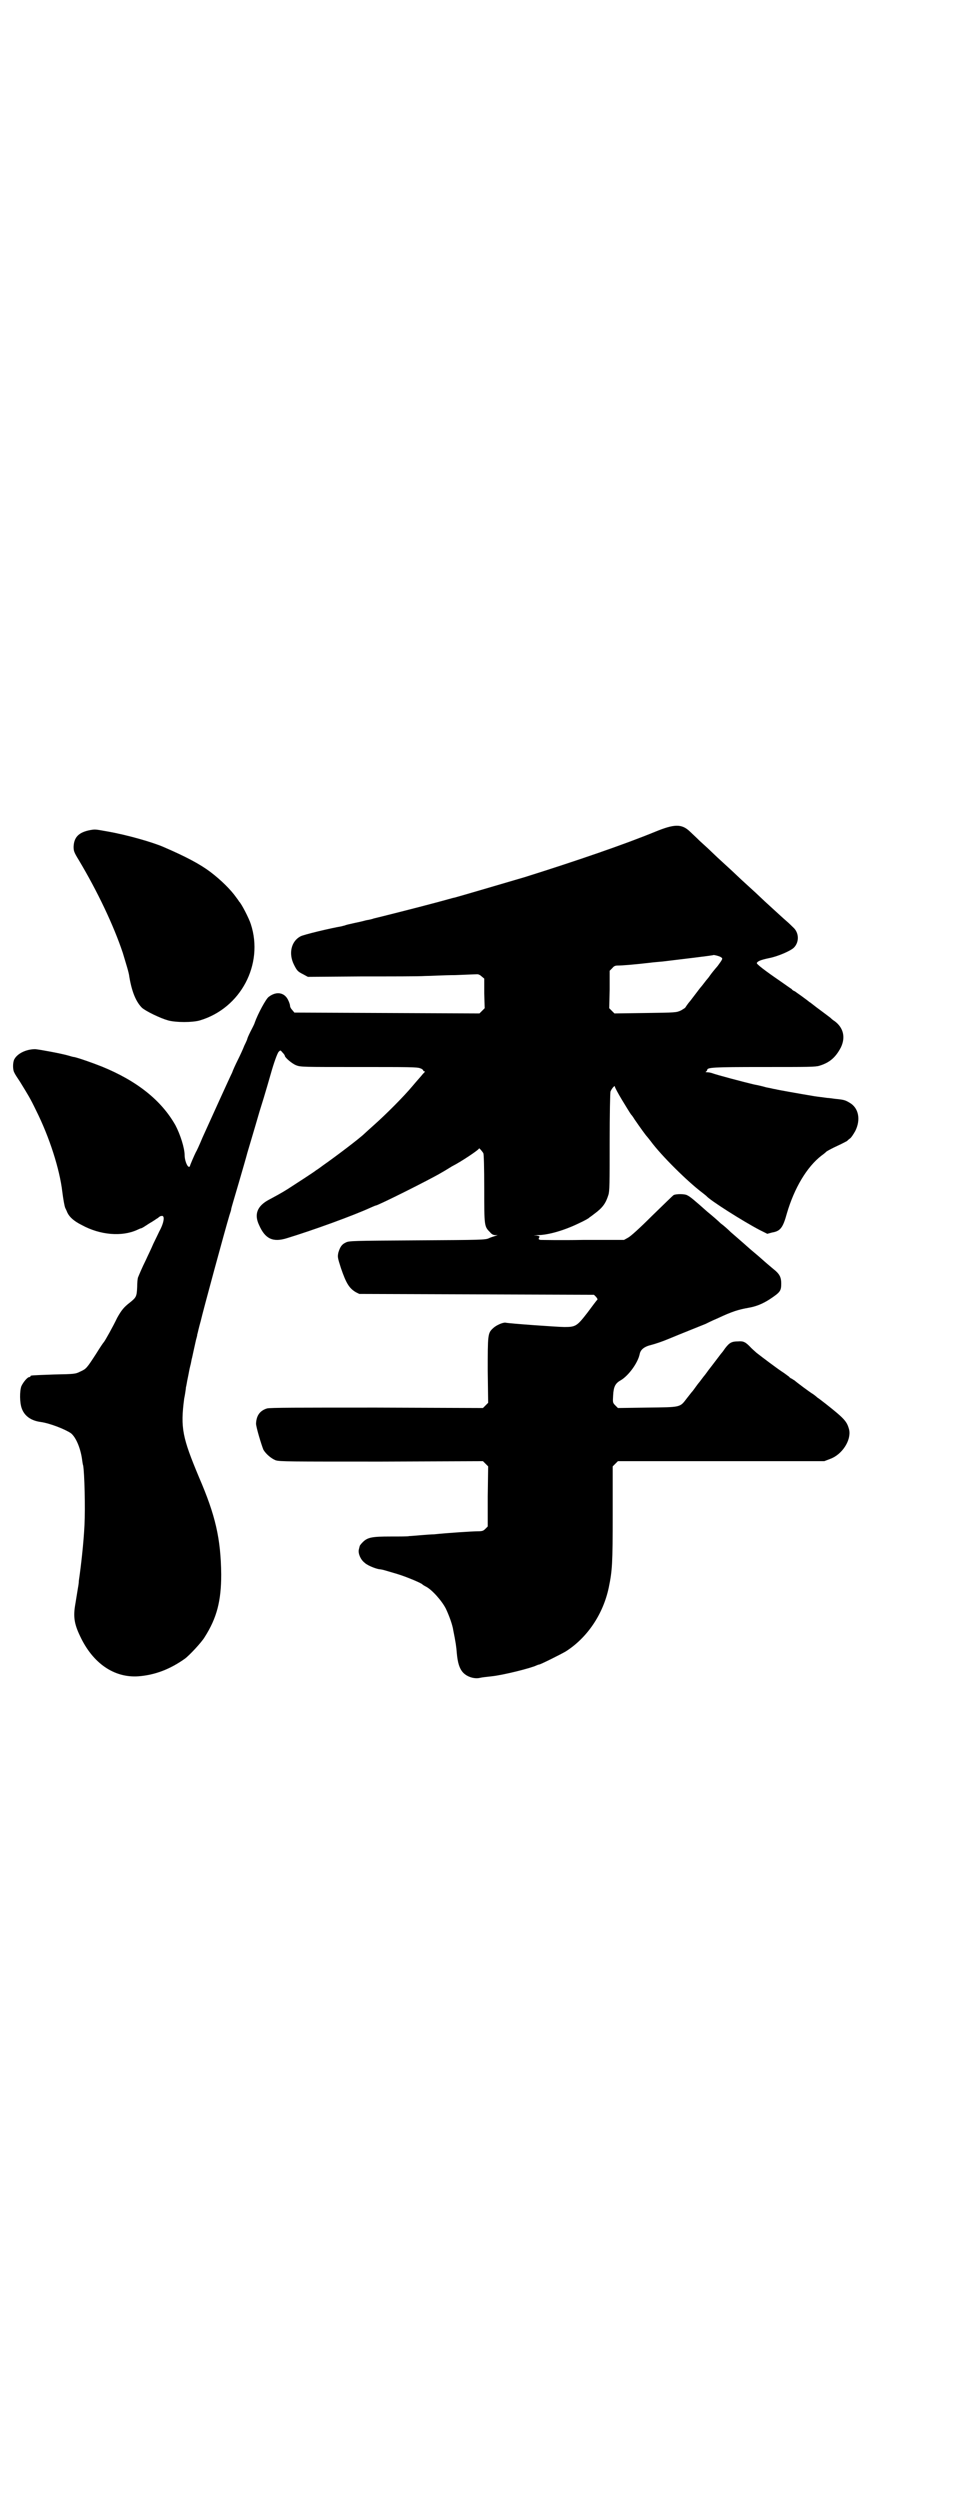 <?xml version="1.0" standalone="no"?>
<!DOCTYPE svg PUBLIC "-//W3C//DTD SVG 20010904//EN"
 "http://www.w3.org/TR/2001/REC-SVG-20010904/DTD/svg10.dtd">
<svg version="1.0" xmlns="http://www.w3.org/2000/svg"
 width="1108pt" height="2870pt" viewBox="0 0 1108 2870"
 preserveAspectRatio="xMidYMid meet">
<g transform="translate(0,2870) scale(0.5,-0.5)"
fill="#000000" stroke="none">
<path d="M1504 3830 c-68 -28 -178 -66 -299 -104 -34 -10 -153 -45 -161 -47
-2 0 -22 -6 -45 -12 -37 -10 -128 -33 -141 -36 -2 -1 -10 -3 -17 -4 -7 -2 -20
-5 -30 -7 -9 -2 -18 -4 -19 -5 -1 0 -4 -1 -8 -2 -24 -4 -87 -19 -94 -23 -21
-11 -28 -39 -15 -65 7 -14 9 -16 21 -22 l11 -6 123 1 c68 0 133 0 146 1 13 0
44 2 69 2 25 1 48 2 51 2 3 0 7 -2 10 -5 l6 -5 0 -34 1 -34 -6 -6 -6 -6 -212
1 -213 1 -5 6 c-3 3 -5 7 -5 10 0 2 -2 8 -4 12 -8 18 -27 22 -45 8 -6 -4 -25
-39 -32 -59 -1 -4 -6 -13 -10 -21 -4 -8 -7 -15 -7 -16 0 -1 -3 -8 -7 -16 -3
-8 -10 -23 -15 -33 -5 -10 -11 -23 -13 -29 -6 -12 -49 -107 -68 -149 -7 -17
-14 -32 -15 -33 -4 -8 -14 -31 -14 -33 0 -1 -1 -1 -3 -1 -4 2 -9 16 -9 26 0
17 -10 48 -21 69 -32 57 -88 102 -169 135 -20 8 -54 20 -64 22 -3 0 -8 2 -12
3 -17 5 -66 14 -77 15 -21 0 -41 -10 -48 -23 -4 -7 -4 -25 0 -31 1 -3 7 -12
13 -21 19 -31 23 -37 37 -66 31 -62 54 -135 60 -186 2 -16 5 -34 7 -38 1 -2 3
-6 5 -11 5 -10 15 -19 33 -28 42 -23 92 -27 127 -11 4 2 9 4 10 4 1 0 9 5 18
11 9 5 17 11 19 12 2 1 3 3 4 3 1 1 3 2 5 2 8 2 6 -15 -5 -35 -2 -4 -8 -17
-14 -29 -5 -12 -13 -28 -17 -37 -9 -18 -16 -35 -18 -40 -1 -2 -2 -12 -2 -22
-1 -22 -2 -24 -17 -36 -13 -10 -19 -17 -29 -35 -10 -21 -27 -51 -30 -55 -2 -2
-10 -14 -18 -27 -22 -34 -23 -35 -36 -41 -12 -6 -13 -6 -61 -7 -54 -2 -54 -2
-54 -4 0 -1 -1 -2 -3 -2 -4 0 -14 -12 -18 -21 -4 -11 -4 -38 1 -51 6 -17 21
-28 43 -31 22 -3 57 -17 70 -26 11 -9 21 -32 25 -57 1 -7 2 -15 3 -17 3 -18 5
-96 3 -137 -2 -41 -8 -94 -13 -128 0 -4 -1 -11 -2 -16 -2 -12 -3 -18 -6 -37
-5 -28 -3 -45 11 -74 29 -62 78 -96 134 -92 38 3 72 16 106 40 10 7 39 38 46
50 28 44 38 83 38 144 -1 82 -13 135 -51 223 -38 91 -43 113 -34 181 1 4 4 22
4 26 1 2 2 11 4 20 2 9 4 22 6 29 2 7 3 16 4 18 1 5 5 23 9 41 1 4 3 10 3 13
1 3 2 8 3 12 1 4 3 12 5 19 5 22 56 210 66 243 2 6 4 12 4 14 0 2 8 28 17 59
9 31 18 62 20 70 2 7 15 50 28 95 14 44 25 84 26 87 7 25 15 47 18 50 4 4 4 4
9 -2 3 -3 5 -6 5 -7 0 -4 16 -18 26 -22 10 -4 15 -4 144 -4 113 0 135 0 141
-3 4 -1 7 -4 7 -5 0 -1 1 -2 3 -2 2 0 0 -2 -4 -6 -3 -4 -14 -16 -24 -28 -20
-24 -61 -65 -88 -89 -10 -9 -19 -17 -21 -19 -12 -12 -72 -57 -95 -73 -8 -6
-15 -11 -17 -12 -3 -3 -48 -32 -65 -43 -14 -9 -31 -18 -44 -25 -26 -14 -34
-33 -22 -58 14 -32 32 -40 64 -30 59 18 153 52 194 71 5 2 9 4 10 4 5 0 125
60 150 75 9 5 20 12 25 15 20 10 62 38 62 41 0 2 7 -6 10 -11 1 -2 2 -30 2
-82 0 -85 0 -86 13 -99 4 -5 8 -7 12 -7 l6 0 -6 -2 c-3 -1 -10 -3 -14 -5 -8
-4 -17 -4 -165 -5 -147 -1 -157 -1 -164 -5 -9 -4 -13 -10 -17 -23 -2 -10 -2
-11 6 -36 12 -35 19 -46 34 -55 l8 -4 269 -1 270 -1 5 -5 c3 -4 4 -6 2 -7 -1
-1 -11 -14 -22 -29 -24 -31 -27 -33 -53 -33 -14 0 -127 8 -135 10 -6 1 -22 -6
-29 -13 -12 -11 -12 -15 -12 -98 l1 -73 -6 -6 -6 -6 -244 1 c-178 0 -246 0
-252 -2 -16 -5 -24 -16 -25 -34 -1 -6 13 -52 17 -61 6 -10 18 -20 28 -24 9 -3
31 -3 243 -3 l233 1 6 -6 6 -6 -1 -69 0 -69 -5 -5 c-5 -5 -7 -6 -18 -6 -11 0
-73 -4 -100 -7 -5 0 -19 -1 -31 -2 -12 -1 -23 -2 -26 -2 -3 -1 -22 -1 -43 -1
-43 0 -53 -2 -64 -13 -4 -4 -7 -8 -7 -9 0 0 -1 -4 -2 -8 -2 -9 4 -23 13 -30 6
-6 23 -13 33 -15 10 -1 11 -2 42 -11 20 -6 56 -21 58 -24 1 -1 4 -3 8 -5 14
-7 37 -33 46 -51 7 -15 15 -36 17 -50 5 -25 7 -37 8 -52 2 -22 6 -35 14 -44 9
-10 25 -15 37 -13 9 2 12 2 29 4 28 3 91 19 103 25 2 1 5 2 6 2 3 0 49 23 61
30 49 31 86 85 99 147 8 39 9 54 9 168 l0 110 6 6 6 6 237 0 237 0 13 5 c28
10 49 43 44 67 -5 19 -10 25 -53 59 -9 7 -18 14 -20 15 -2 2 -7 6 -10 8 -7 4
-39 28 -42 31 -1 1 -4 2 -6 4 -3 1 -6 3 -7 5 -2 1 -9 7 -17 12 -12 8 -44 32
-58 43 -2 2 -8 7 -12 11 -13 14 -18 16 -30 15 -15 0 -20 -3 -30 -16 -4 -6 -8
-11 -9 -12 -1 -1 -6 -8 -13 -17 -7 -9 -12 -16 -13 -17 -1 -1 -3 -4 -6 -8 -3
-4 -5 -7 -6 -8 -1 -1 -4 -5 -7 -9 -3 -4 -6 -8 -7 -9 -1 -1 -3 -4 -6 -8 -3 -4
-7 -10 -10 -13 -3 -4 -8 -10 -11 -14 -16 -21 -13 -20 -91 -21 l-67 -1 -6 6
c-6 6 -6 7 -5 23 1 20 5 28 18 35 18 11 39 40 43 60 2 10 10 17 27 21 8 2 26
8 40 14 29 12 74 30 84 34 4 2 16 8 28 13 34 16 48 20 70 24 18 3 33 9 50 20
24 16 26 19 26 36 0 13 -3 20 -13 29 -5 4 -13 11 -19 16 -6 5 -19 17 -30 26
-11 9 -25 22 -31 27 -7 6 -17 15 -23 20 -6 6 -16 15 -23 20 -6 6 -20 18 -31
27 -28 25 -40 35 -45 37 -5 4 -26 4 -32 1 -2 -1 -24 -23 -50 -48 -28 -28 -49
-47 -55 -50 l-9 -5 -94 0 c-52 -1 -96 0 -98 0 -4 1 -5 2 -3 5 2 3 1 4 -6 5 -8
0 -8 0 2 1 25 0 62 11 95 27 13 6 24 12 25 14 2 1 7 5 11 8 19 14 26 24 32 43
3 9 3 26 3 122 0 62 1 114 2 116 3 7 10 15 10 11 0 -2 7 -15 16 -30 20 -33 21
-34 22 -35 1 -1 4 -5 7 -10 13 -19 26 -37 29 -40 1 -1 4 -5 8 -10 25 -34 85
-93 118 -118 5 -4 9 -7 10 -8 8 -10 84 -58 122 -78 l18 -9 11 3 c19 3 25 11
34 44 17 58 46 107 80 133 3 2 8 6 11 9 3 2 14 8 25 13 11 5 20 10 22 11 1 1
4 4 7 6 3 2 8 10 12 17 13 26 8 53 -13 65 -10 6 -13 7 -34 9 -7 1 -14 2 -17 2
-7 1 -24 3 -30 4 -30 5 -87 15 -89 16 -1 0 -6 1 -10 2 -4 1 -11 2 -14 3 -3 1
-15 4 -26 6 -21 5 -86 22 -96 26 -3 1 -8 2 -12 2 -3 0 -4 1 -2 1 1 1 3 3 3 4
0 6 11 7 129 7 103 0 120 0 129 3 23 7 37 19 49 42 11 23 6 45 -14 60 -5 3 -9
7 -10 8 -4 3 -17 13 -32 24 -8 6 -15 12 -16 12 -7 6 -31 23 -34 25 -3 1 -6 3
-7 5 -2 1 -13 9 -26 18 -35 24 -56 40 -54 42 2 4 9 7 28 11 21 4 50 17 57 24
13 13 12 35 -2 47 -2 2 -9 9 -16 15 -7 6 -21 19 -32 29 -11 10 -23 21 -27 25
-4 4 -16 15 -27 25 -11 10 -23 21 -27 25 -4 4 -17 16 -28 26 -11 10 -25 23
-30 28 -5 5 -17 16 -27 25 -9 9 -20 19 -23 22 -19 18 -36 17 -80 -1z m153
-289 c3 -2 2 -4 -9 -19 -7 -8 -15 -18 -17 -21 -2 -3 -5 -7 -6 -8 -1 -1 -5 -6
-8 -10 -3 -4 -7 -9 -8 -10 -1 -1 -4 -5 -7 -9 -3 -4 -10 -13 -16 -21 -7 -8 -12
-16 -12 -16 0 -1 -5 -4 -10 -7 -11 -5 -11 -5 -82 -6 l-71 -1 -6 6 -6 6 1 43 0
43 6 6 c4 5 7 6 13 6 10 0 35 2 70 6 15 2 33 3 39 4 33 4 109 13 110 14 1 1
17 -3 19 -6z"/>
<path d="M207 3834 c-26 -5 -37 -16 -38 -38 0 -10 1 -13 12 -31 43 -72 80
-150 101 -213 8 -27 14 -45 15 -55 6 -36 16 -58 29 -71 9 -8 42 -24 60 -29 18
-5 56 -5 73 0 94 28 147 129 117 221 -4 13 -22 48 -27 52 -1 2 -4 6 -7 10 -12
17 -34 39 -59 58 -24 18 -56 35 -107 57 -25 11 -84 28 -130 36 -28 5 -27 5
-39 3z"/>
</g>
</svg>
